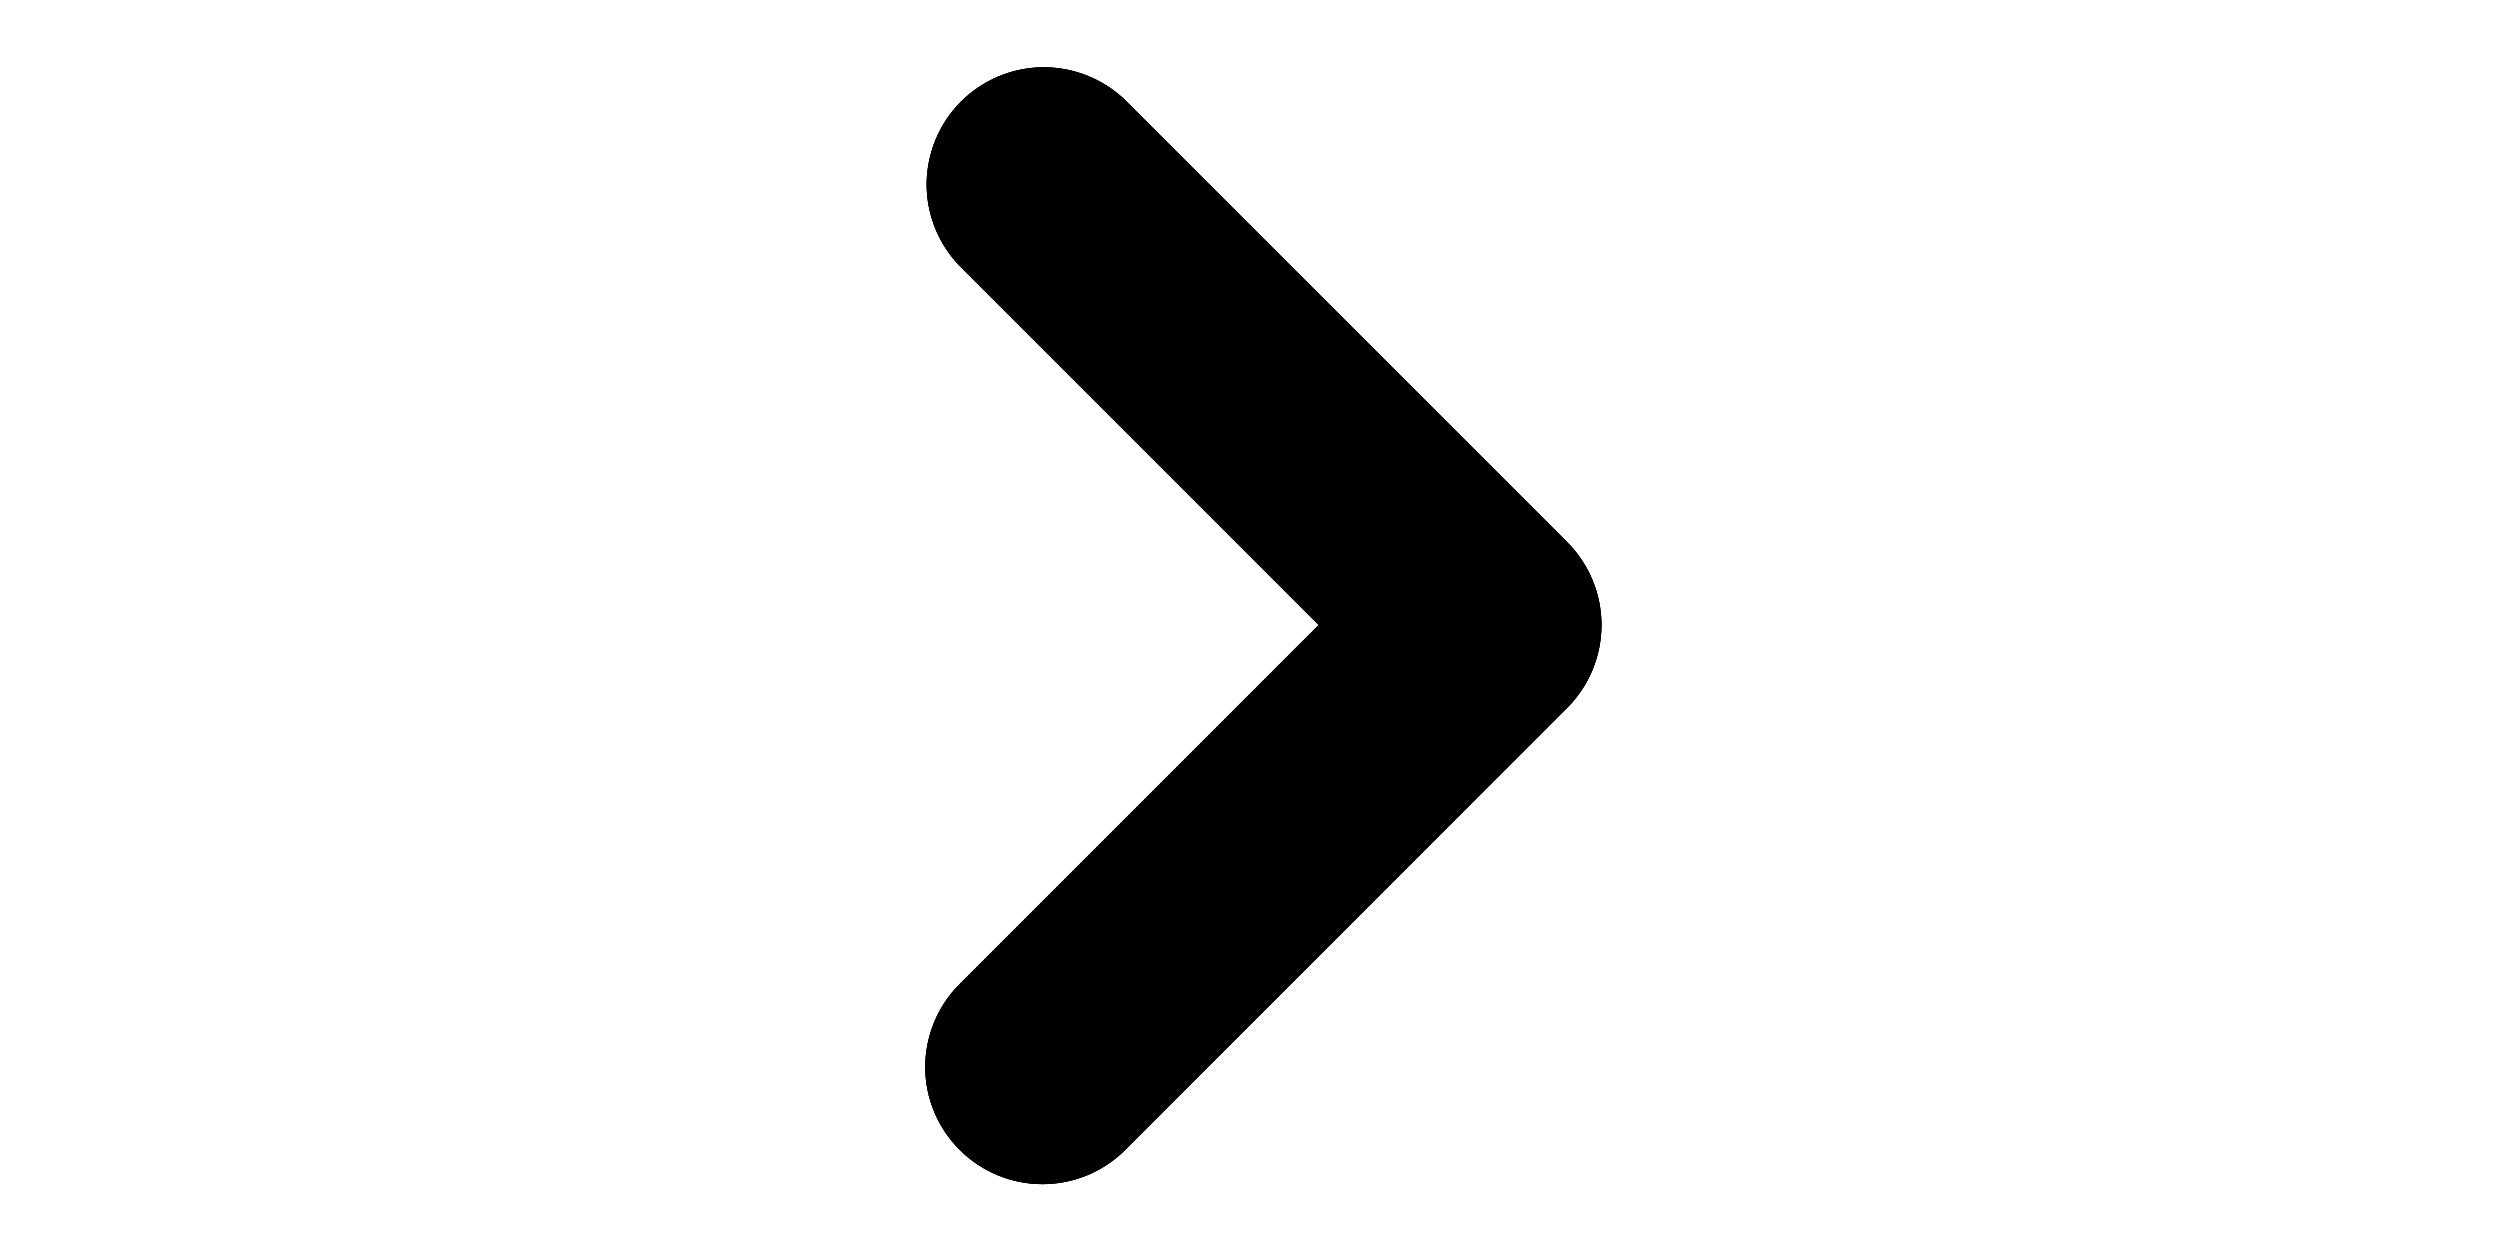 <svg width="32" height="16" viewBox="0 0 32 16" fill="none" xmlns="http://www.w3.org/2000/svg">
<path id="path-1" fill-rule="evenodd" clip-rule="evenodd" d="M20.06 6.94C20.341 7.221 20.499 7.602 20.499 8C20.499 8.397 20.341 8.779 20.06 9.06L14.404 14.718C14.123 14.999 13.741 15.157 13.343 15.157C12.945 15.157 12.564 14.999 12.283 14.717C12.001 14.436 11.843 14.055 11.843 13.657C11.844 13.259 12.002 12.877 12.283 12.596L16.879 8L12.283 3.404C12.01 3.121 11.858 2.742 11.861 2.349C11.865 1.956 12.022 1.579 12.3 1.301C12.578 1.023 12.954 0.865 13.348 0.861C13.741 0.858 14.12 1.009 14.403 1.282L20.061 6.939L20.06 6.94Z" fill="black"/>
<path id="path-2" fill-rule="evenodd" clip-rule="evenodd" d="M20.06 6.94C20.341 7.221 20.499 7.602 20.499 8C20.499 8.397 20.341 8.779 20.06 9.06L14.404 14.718C14.123 14.999 13.741 15.157 13.343 15.157C12.945 15.157 12.564 14.999 12.283 14.717C12.001 14.436 11.843 14.055 11.843 13.657C11.844 13.259 12.002 12.877 12.283 12.596L16.879 8L12.283 3.404C12.01 3.121 11.858 2.742 11.861 2.349C11.865 1.956 12.022 1.579 12.3 1.301C12.578 1.023 12.954 0.865 13.348 0.861C13.741 0.858 14.12 1.009 14.403 1.282L20.061 6.939L20.06 6.94Z" fill="black"/>
<path id="path-3" fill-rule="evenodd" clip-rule="evenodd" d="M20.06 6.94C20.341 7.221 20.499 7.602 20.499 8C20.499 8.397 20.341 8.779 20.06 9.06L14.404 14.718C14.123 14.999 13.741 15.157 13.343 15.157C12.945 15.157 12.564 14.999 12.283 14.717C12.001 14.436 11.843 14.055 11.843 13.657C11.844 13.259 12.002 12.877 12.283 12.596L16.879 8L12.283 3.404C12.01 3.121 11.858 2.742 11.861 2.349C11.865 1.956 12.022 1.579 12.3 1.301C12.578 1.023 12.954 0.865 13.348 0.861C13.741 0.858 14.12 1.009 14.403 1.282L20.061 6.939L20.06 6.94Z" fill="black"/>
</svg>
